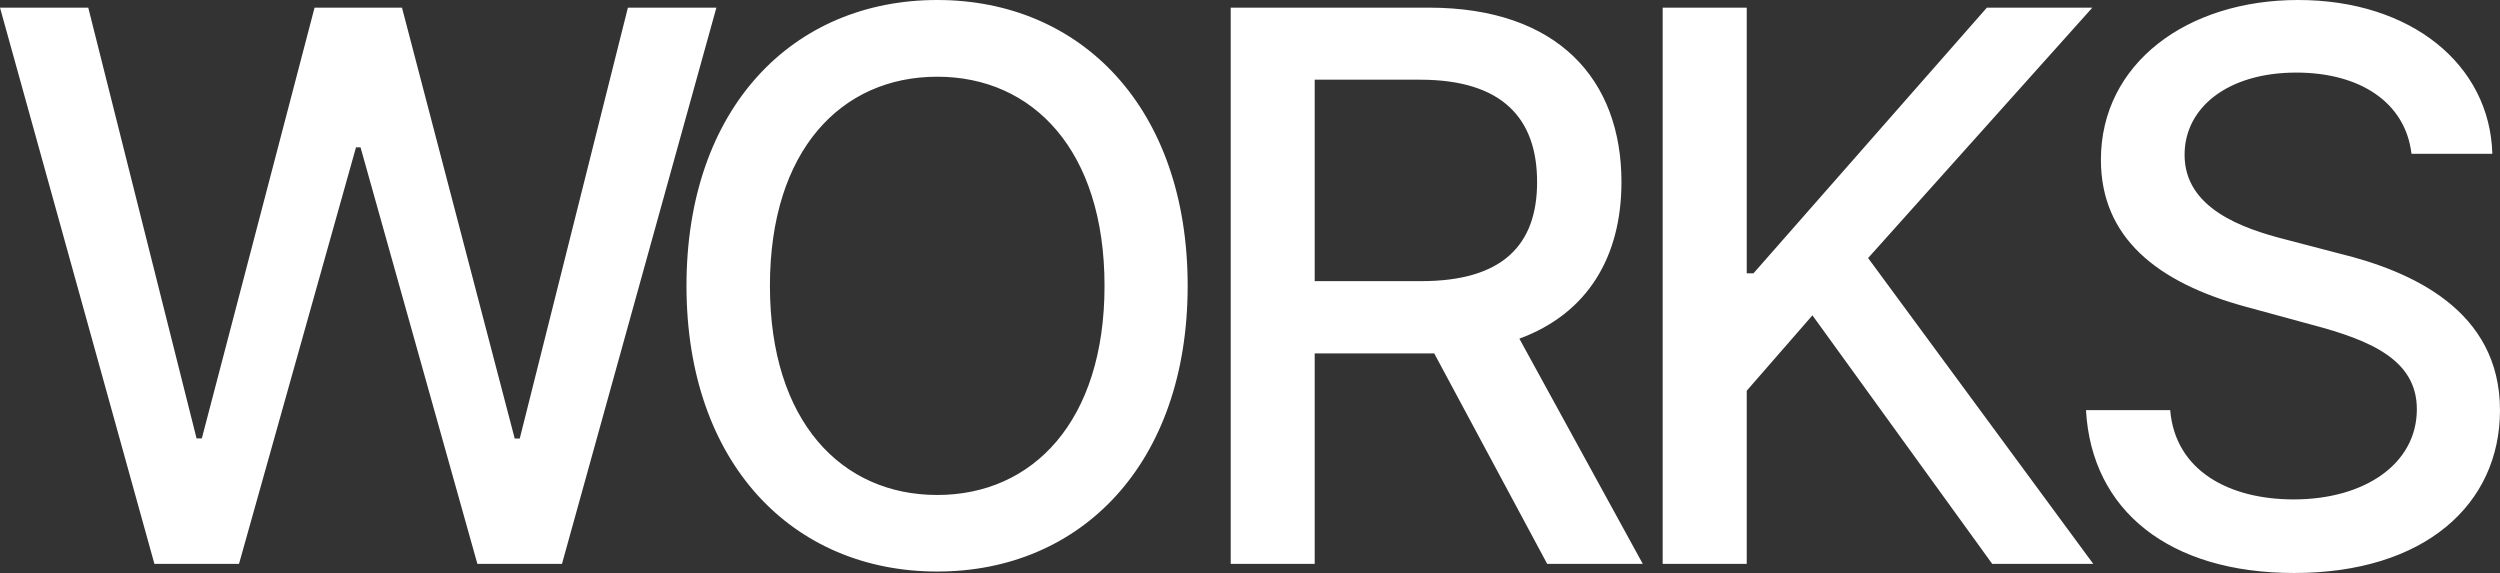 <svg width="326.882" height="74.927" viewBox="0 0 326.882 74.927" fill="none" xmlns="http://www.w3.org/2000/svg" xmlns:xlink="http://www.w3.org/1999/xlink">
	<rect x="0" y="0" width="326.882" height="74.927" fill="#333333" stroke="none"/>
	<desc>
			Created with Pixso.
	</desc>
	<defs/>
	<path id="Playfull and Practic" d="M122.55 0C141.37 0 155.29 14.11 155.29 37.37C155.29 60.62 141.37 74.73 122.55 74.73C103.65 74.73 89.76 60.59 89.76 37.37C89.76 14.11 103.65 0 122.55 0ZM325.88 20.11L315.31 20.11C314.52 13.4 308.59 9.49 300.24 9.49C291.31 9.49 285.64 14.06 285.64 20.23C285.62 27.22 293.19 29.88 298.87 31.32L305.95 33.17C315.21 35.44 326.88 40.52 326.88 53.63C326.88 65.94 317.04 74.92 299.97 74.92C283.66 74.92 273.48 66.79 272.75 53.63L283.76 53.63C284.42 61.54 291.45 65.3 299.9 65.3C309.23 65.3 316.01 60.62 316.01 53.51C316.01 47.07 310.01 44.5 302.24 42.45L293.65 40.11C281.96 36.93 274.7 31 274.7 20.89C274.7 8.34 285.91 0 300.49 0C315.28 0 325.56 8.47 325.88 20.11ZM31.25 73.73L20.19 73.73L0 1L11.54 1L25.7 57.32L26.39 57.32L41.13 1L52.56 1L67.3 57.34L67.96 57.34L82.1 1L93.67 1L73.48 73.73L62.42 73.73L47.14 19.26L46.55 19.26L31.25 73.73ZM171.9 73.73L160.92 73.73L160.92 1L186.84 1C203.71 1 212.01 10.42 212.01 23.8C212.01 33.56 207.6 40.99 198.66 44.28L214.8 73.73L202.3 73.73L187.53 46.21L171.9 46.21L171.9 73.73ZM228.39 73.73L217.4 73.73L217.4 1L228.39 1L228.39 35.74L229.27 35.74L259.79 1L273.58 1L244.26 33.74L273.7 73.73L260.49 73.73L236.98 41.23L228.39 51.09L228.39 73.73ZM122.55 64.72C135.05 64.72 144.42 55.07 144.42 37.37C144.42 19.65 135.05 10.03 122.55 10.03C110 10.03 100.67 19.65 100.67 37.37C100.67 55.07 110 64.72 122.55 64.72ZM171.9 10.42L171.9 36.76L185.82 36.76C196.51 36.76 200.98 32 200.98 23.8C200.98 15.55 196.51 10.42 185.67 10.42L171.9 10.42Z" fill="#FFFFFF" fill-opacity="1" fill-rule="evenodd"/>
</svg>
